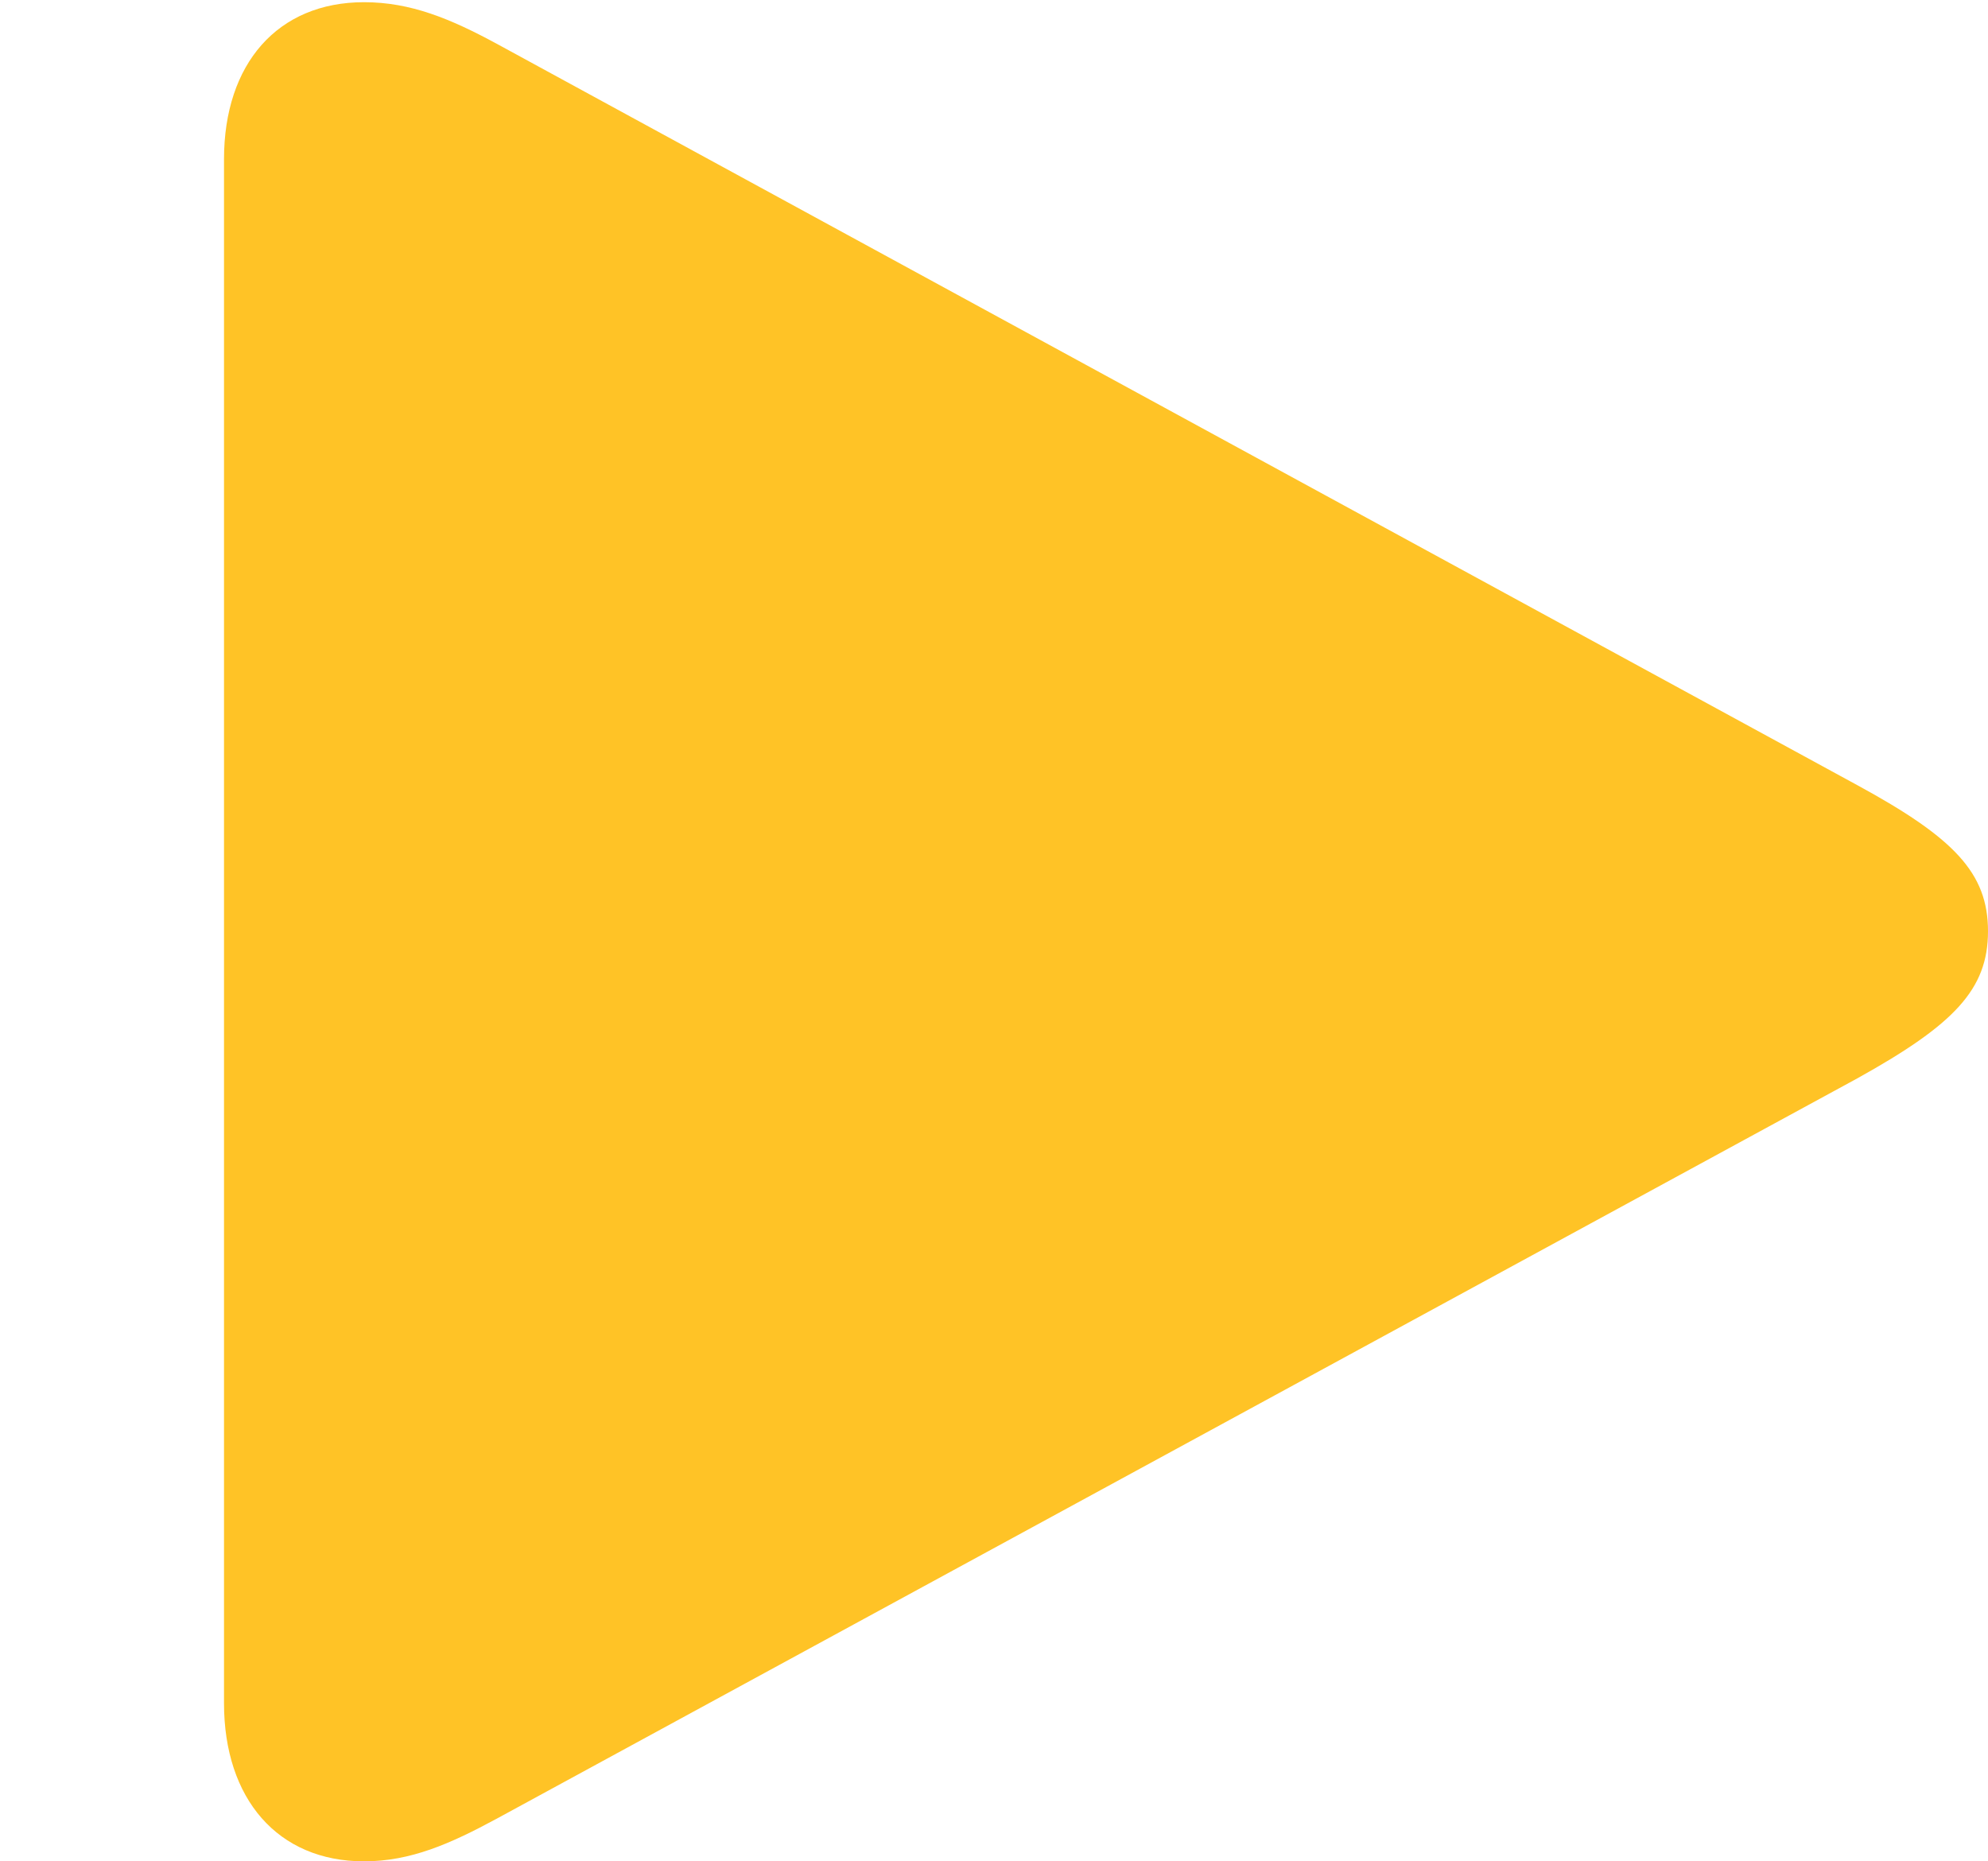 <svg width="47" height="44" viewBox="0 0 47 44" fill="none" xmlns="http://www.w3.org/2000/svg">
<g clip-path="url(#clip0_81_347)">
<path d="M8.606 44C9.709 44 10.647 43.585 11.75 42.988L43.911 25.491C46.2 24.22 47 23.389 47 22.013C47 20.637 46.2 19.806 43.911 18.561L11.75 1.038C10.647 0.441 9.709 0.052 8.606 0.052C6.565 0.052 5.296 1.506 5.296 3.764V40.262C5.296 42.52 6.565 44 8.606 44Z" fill="#FFB800" fill-opacity="0.85"/>
</g>
<defs>
<clipPath id="clip0_81_347">
<rect width="47" height="44" fill="white"/>
</clipPath>
</defs>
</svg>

